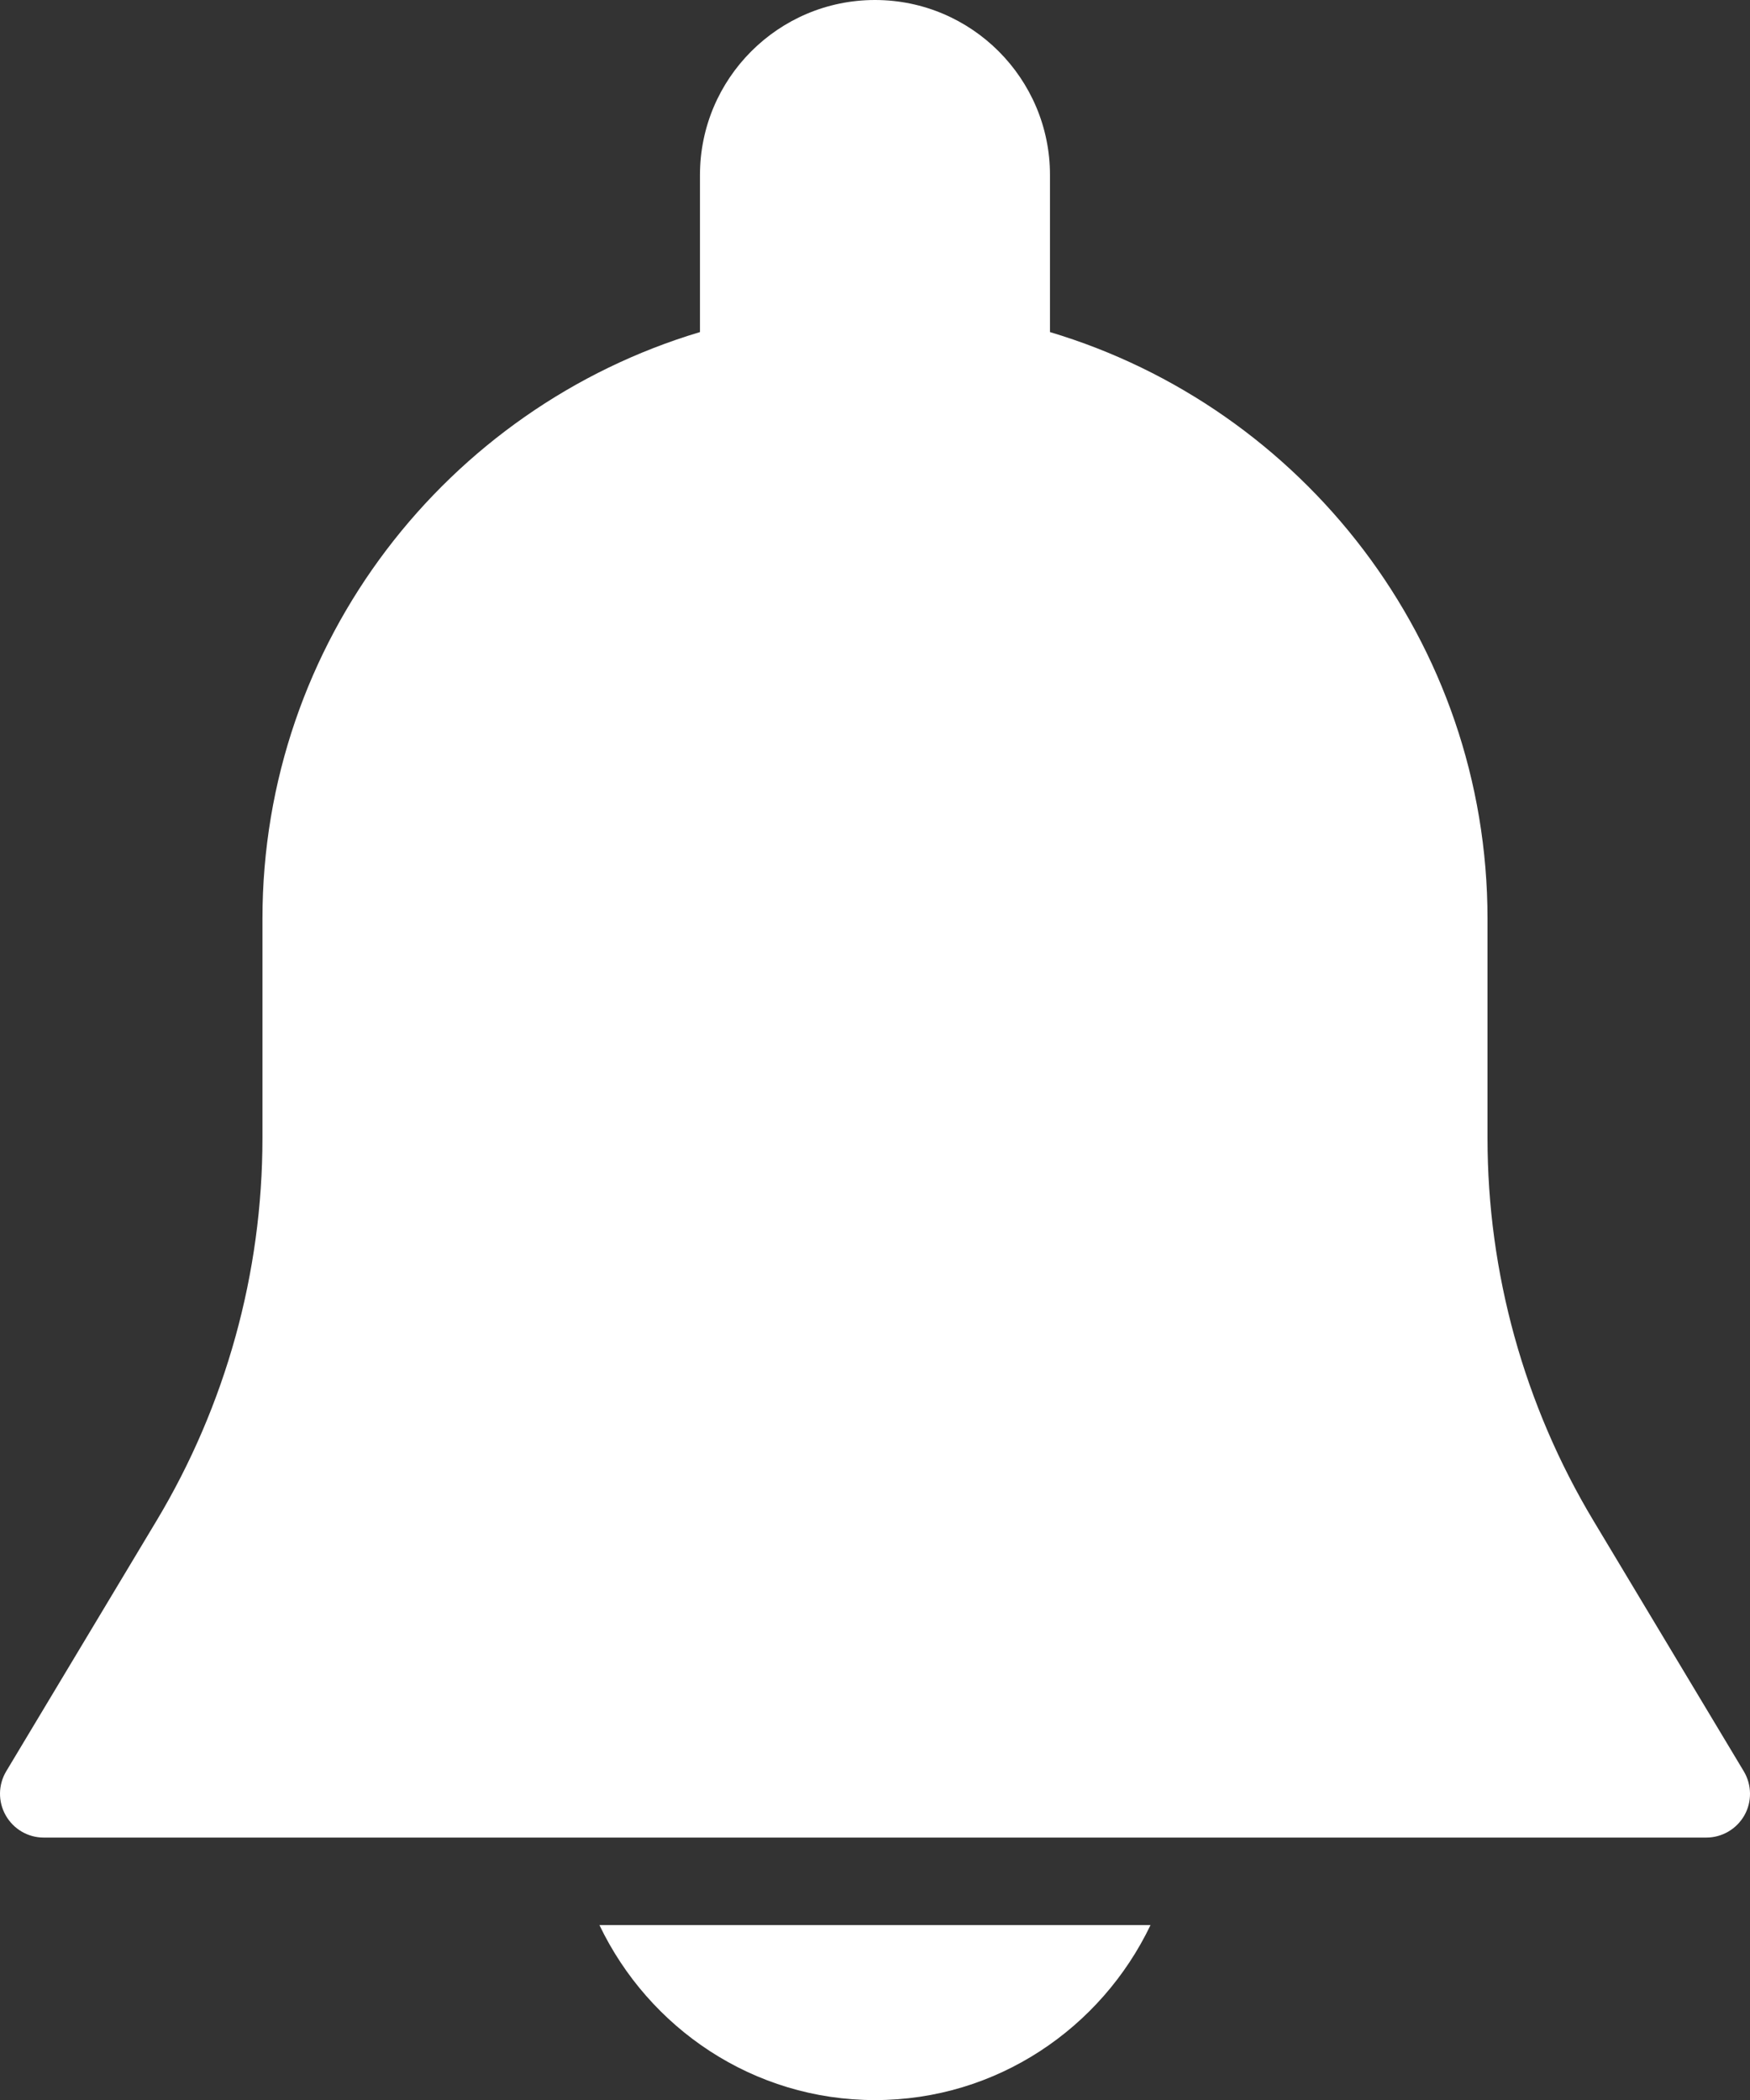 <?xml version="1.0" encoding="UTF-8" standalone="no"?><!-- Generator: Gravit.io --><svg xmlns="http://www.w3.org/2000/svg" xmlns:xlink="http://www.w3.org/1999/xlink" style="isolation:isolate" viewBox="53.503 2445.95 169.993 204" width="169.993pt" height="204pt"><rect x="53.503" y="2445.95" width="169.993" height="204" fill="#333333" stroke="none"/><path d=" M 222.894 2618.016 L 208.3 2593.689 C 201.559 2582.461 197.998 2569.6 197.998 2556.51 L 197.998 2535.2 C 197.998 2508.298 180.046 2485.544 155.497 2478.208 L 155.497 2462.951 C 155.497 2453.575 147.873 2445.95 138.497 2445.95 C 129.122 2445.95 121.497 2453.575 121.497 2462.951 L 121.497 2478.208 C 96.949 2485.544 78.997 2508.298 78.997 2535.2 L 78.997 2556.51 C 78.997 2569.6 75.436 2582.452 68.704 2593.681 L 54.109 2618.008 C 53.319 2619.325 53.302 2620.957 54.058 2622.292 C 54.815 2623.626 56.218 2624.451 57.748 2624.451 L 219.247 2624.451 C 220.777 2624.451 222.188 2623.626 222.945 2622.3 C 223.702 2620.974 223.676 2619.325 222.894 2618.016 Z  M 111.731 2632.95 C 116.525 2642.963 126.674 2649.95 138.497 2649.95 C 150.321 2649.95 160.47 2642.963 165.264 2632.95 L 111.731 2632.95 L 111.731 2632.95 Z " fill-rule="evenodd" fill="rgb(255,255,255)"/></svg>